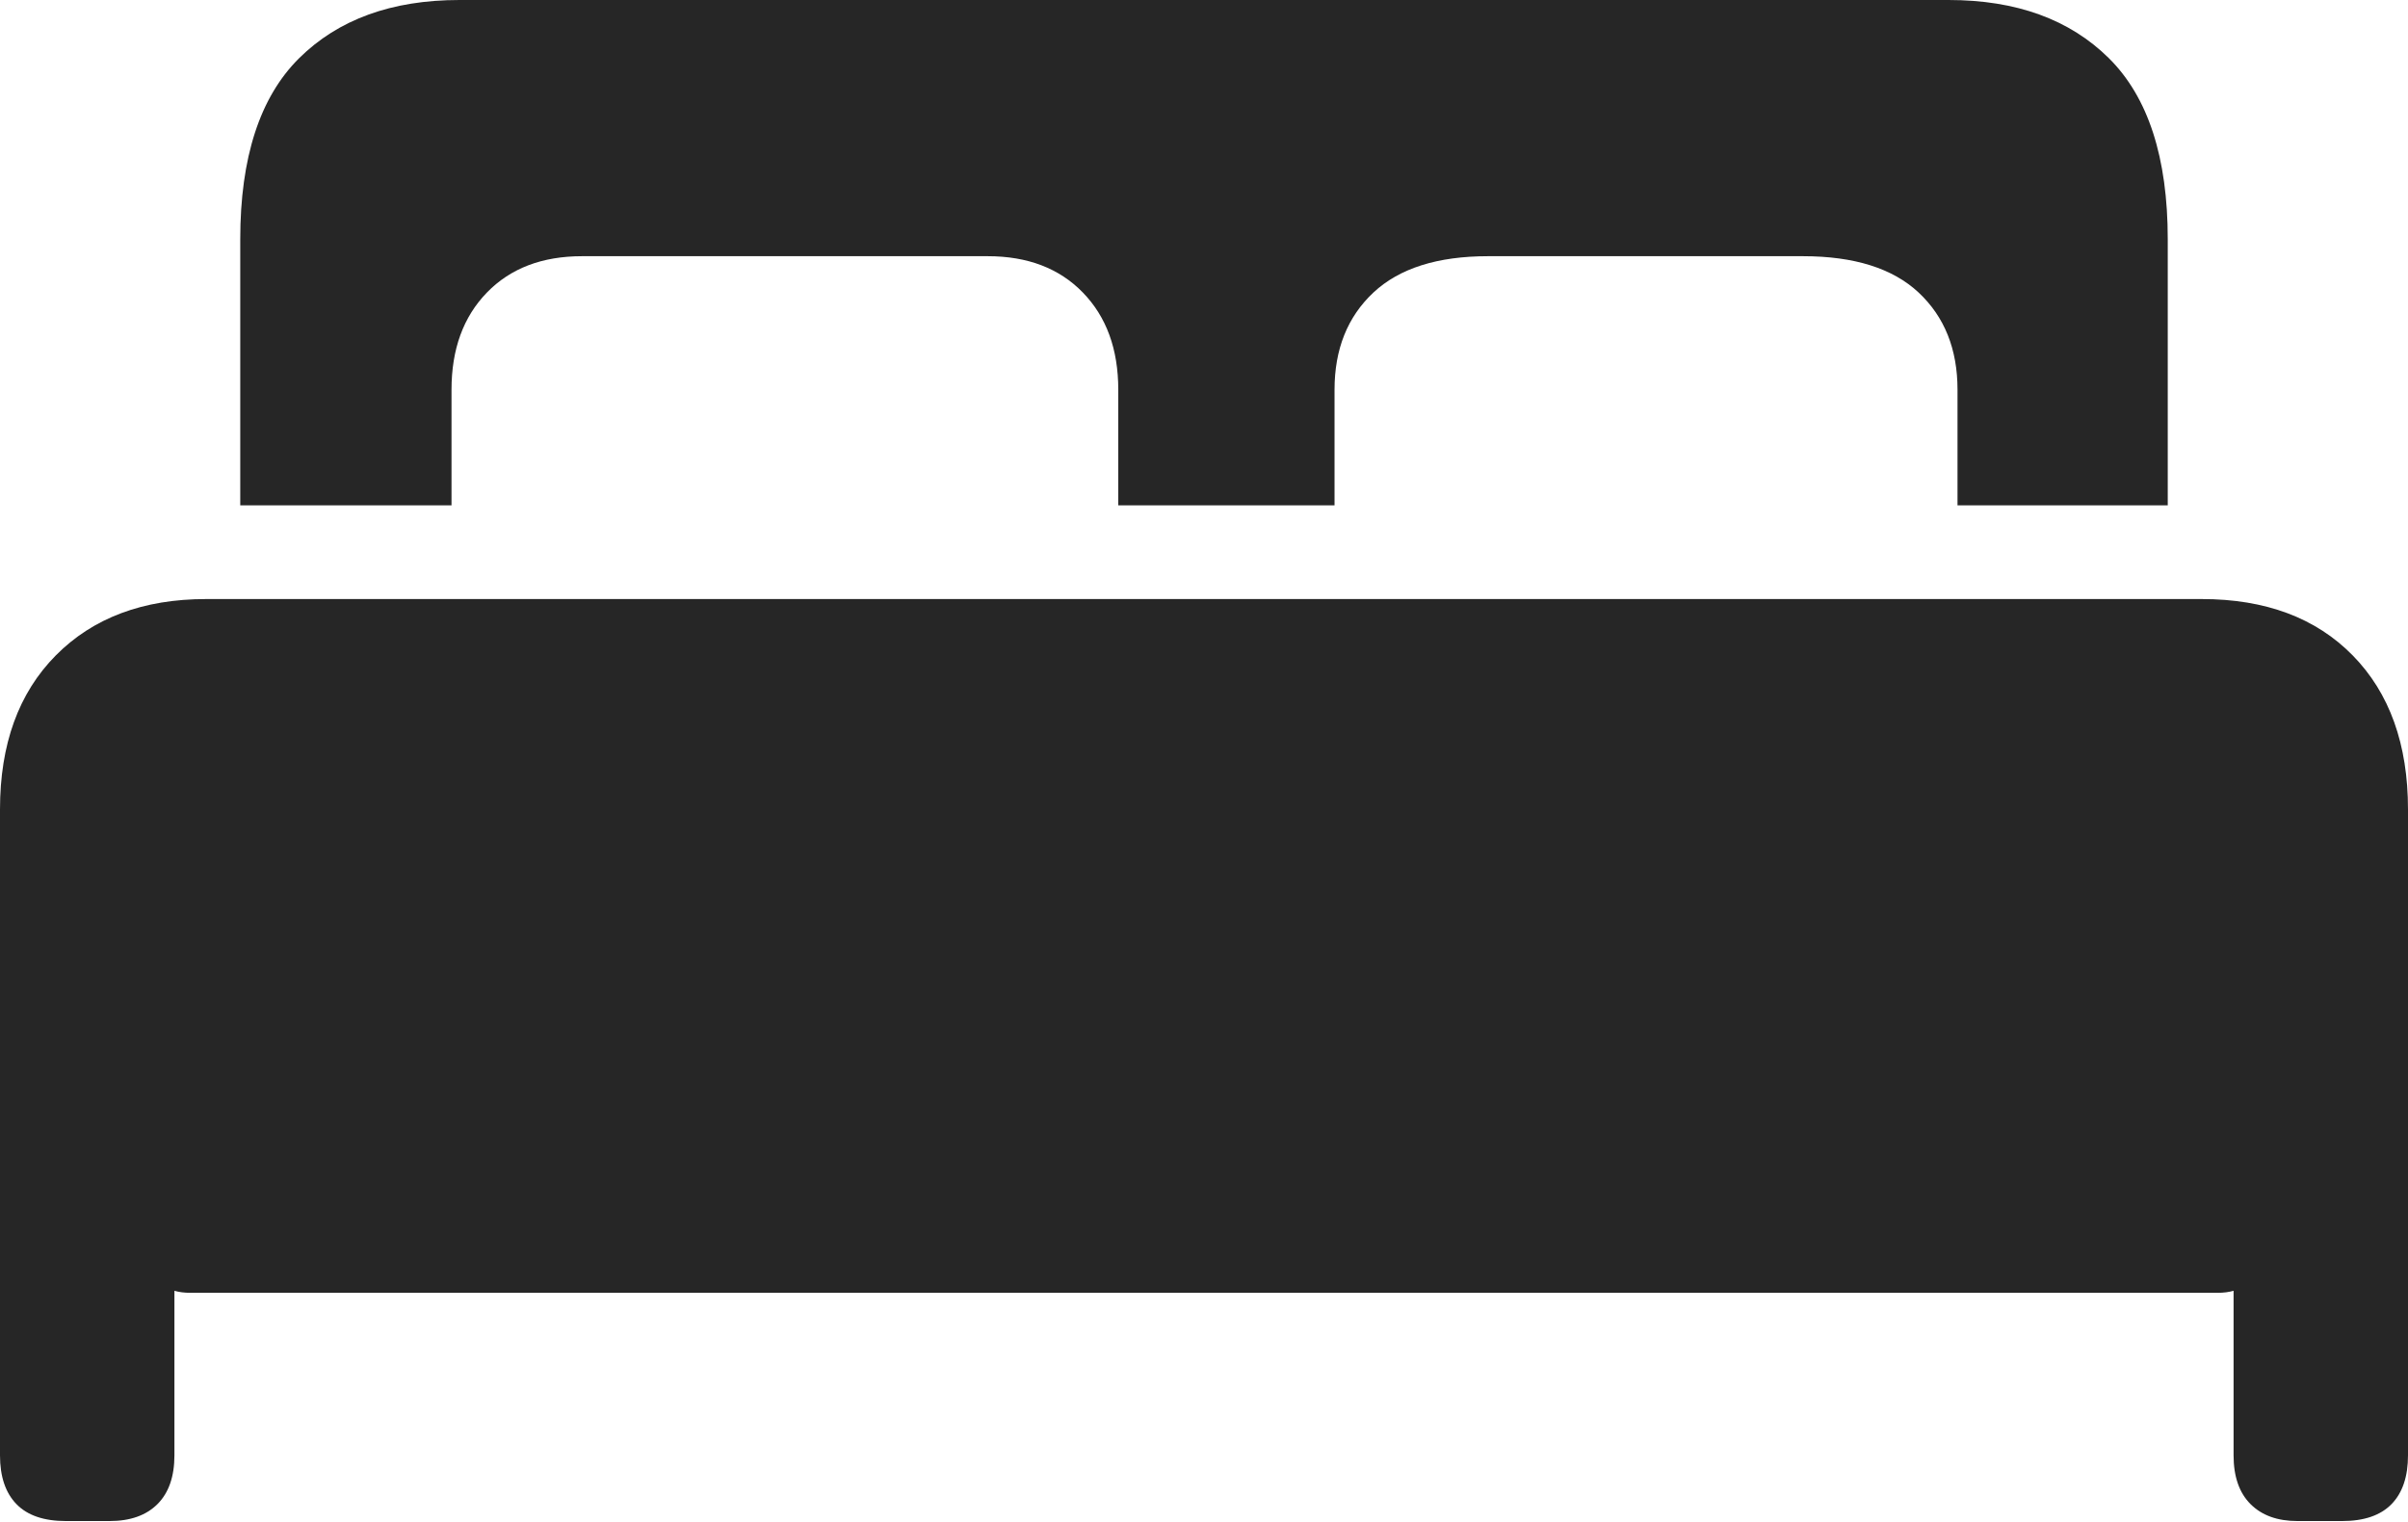 <?xml version="1.0" encoding="UTF-8"?>
<!--Generator: Apple Native CoreSVG 175-->
<!DOCTYPE svg
PUBLIC "-//W3C//DTD SVG 1.1//EN"
       "http://www.w3.org/Graphics/SVG/1.1/DTD/svg11.dtd">
<svg version="1.1" xmlns="http://www.w3.org/2000/svg" xmlns:xlink="http://www.w3.org/1999/xlink" width="23.594" height="14.912">
 <g>
  <rect height="14.912" opacity="0" width="23.594" x="0" y="0"/>
  <path d="M0 14.258Q0 14.57 0.161 14.736Q0.322 14.902 0.645 14.902L1.074 14.902Q1.377 14.902 1.543 14.736Q1.709 14.57 1.709 14.258L1.709 12.646Q1.777 12.666 1.865 12.666Q1.953 12.666 2.041 12.666L21.553 12.666Q21.641 12.666 21.729 12.666Q21.816 12.666 21.885 12.646L21.885 14.258Q21.885 14.57 22.051 14.736Q22.217 14.902 22.51 14.902L22.949 14.902Q23.271 14.902 23.433 14.736Q23.594 14.57 23.594 14.258L23.594 7.93Q23.594 6.973 23.052 6.421Q22.51 5.869 21.572 5.869L2.021 5.869Q1.094 5.869 0.547 6.421Q0 6.973 0 7.93ZM2.354 4.951L4.424 4.951L4.424 3.818Q4.424 3.223 4.771 2.866Q5.117 2.51 5.703 2.51L9.678 2.51Q10.264 2.51 10.61 2.866Q10.957 3.223 10.957 3.818L10.957 4.951L13.076 4.951L13.076 3.818Q13.076 3.223 13.457 2.866Q13.838 2.51 14.58 2.51L17.666 2.51Q18.418 2.51 18.799 2.866Q19.18 3.223 19.18 3.818L19.18 4.951L21.24 4.951L21.24 2.344Q21.24 1.143 20.664 0.571Q20.088 0 19.092 0L4.502 0Q3.506 0 2.93 0.571Q2.354 1.143 2.354 2.344Z" fill="rgba(0,0,0,0.85)"/>
 </g>
</svg>
